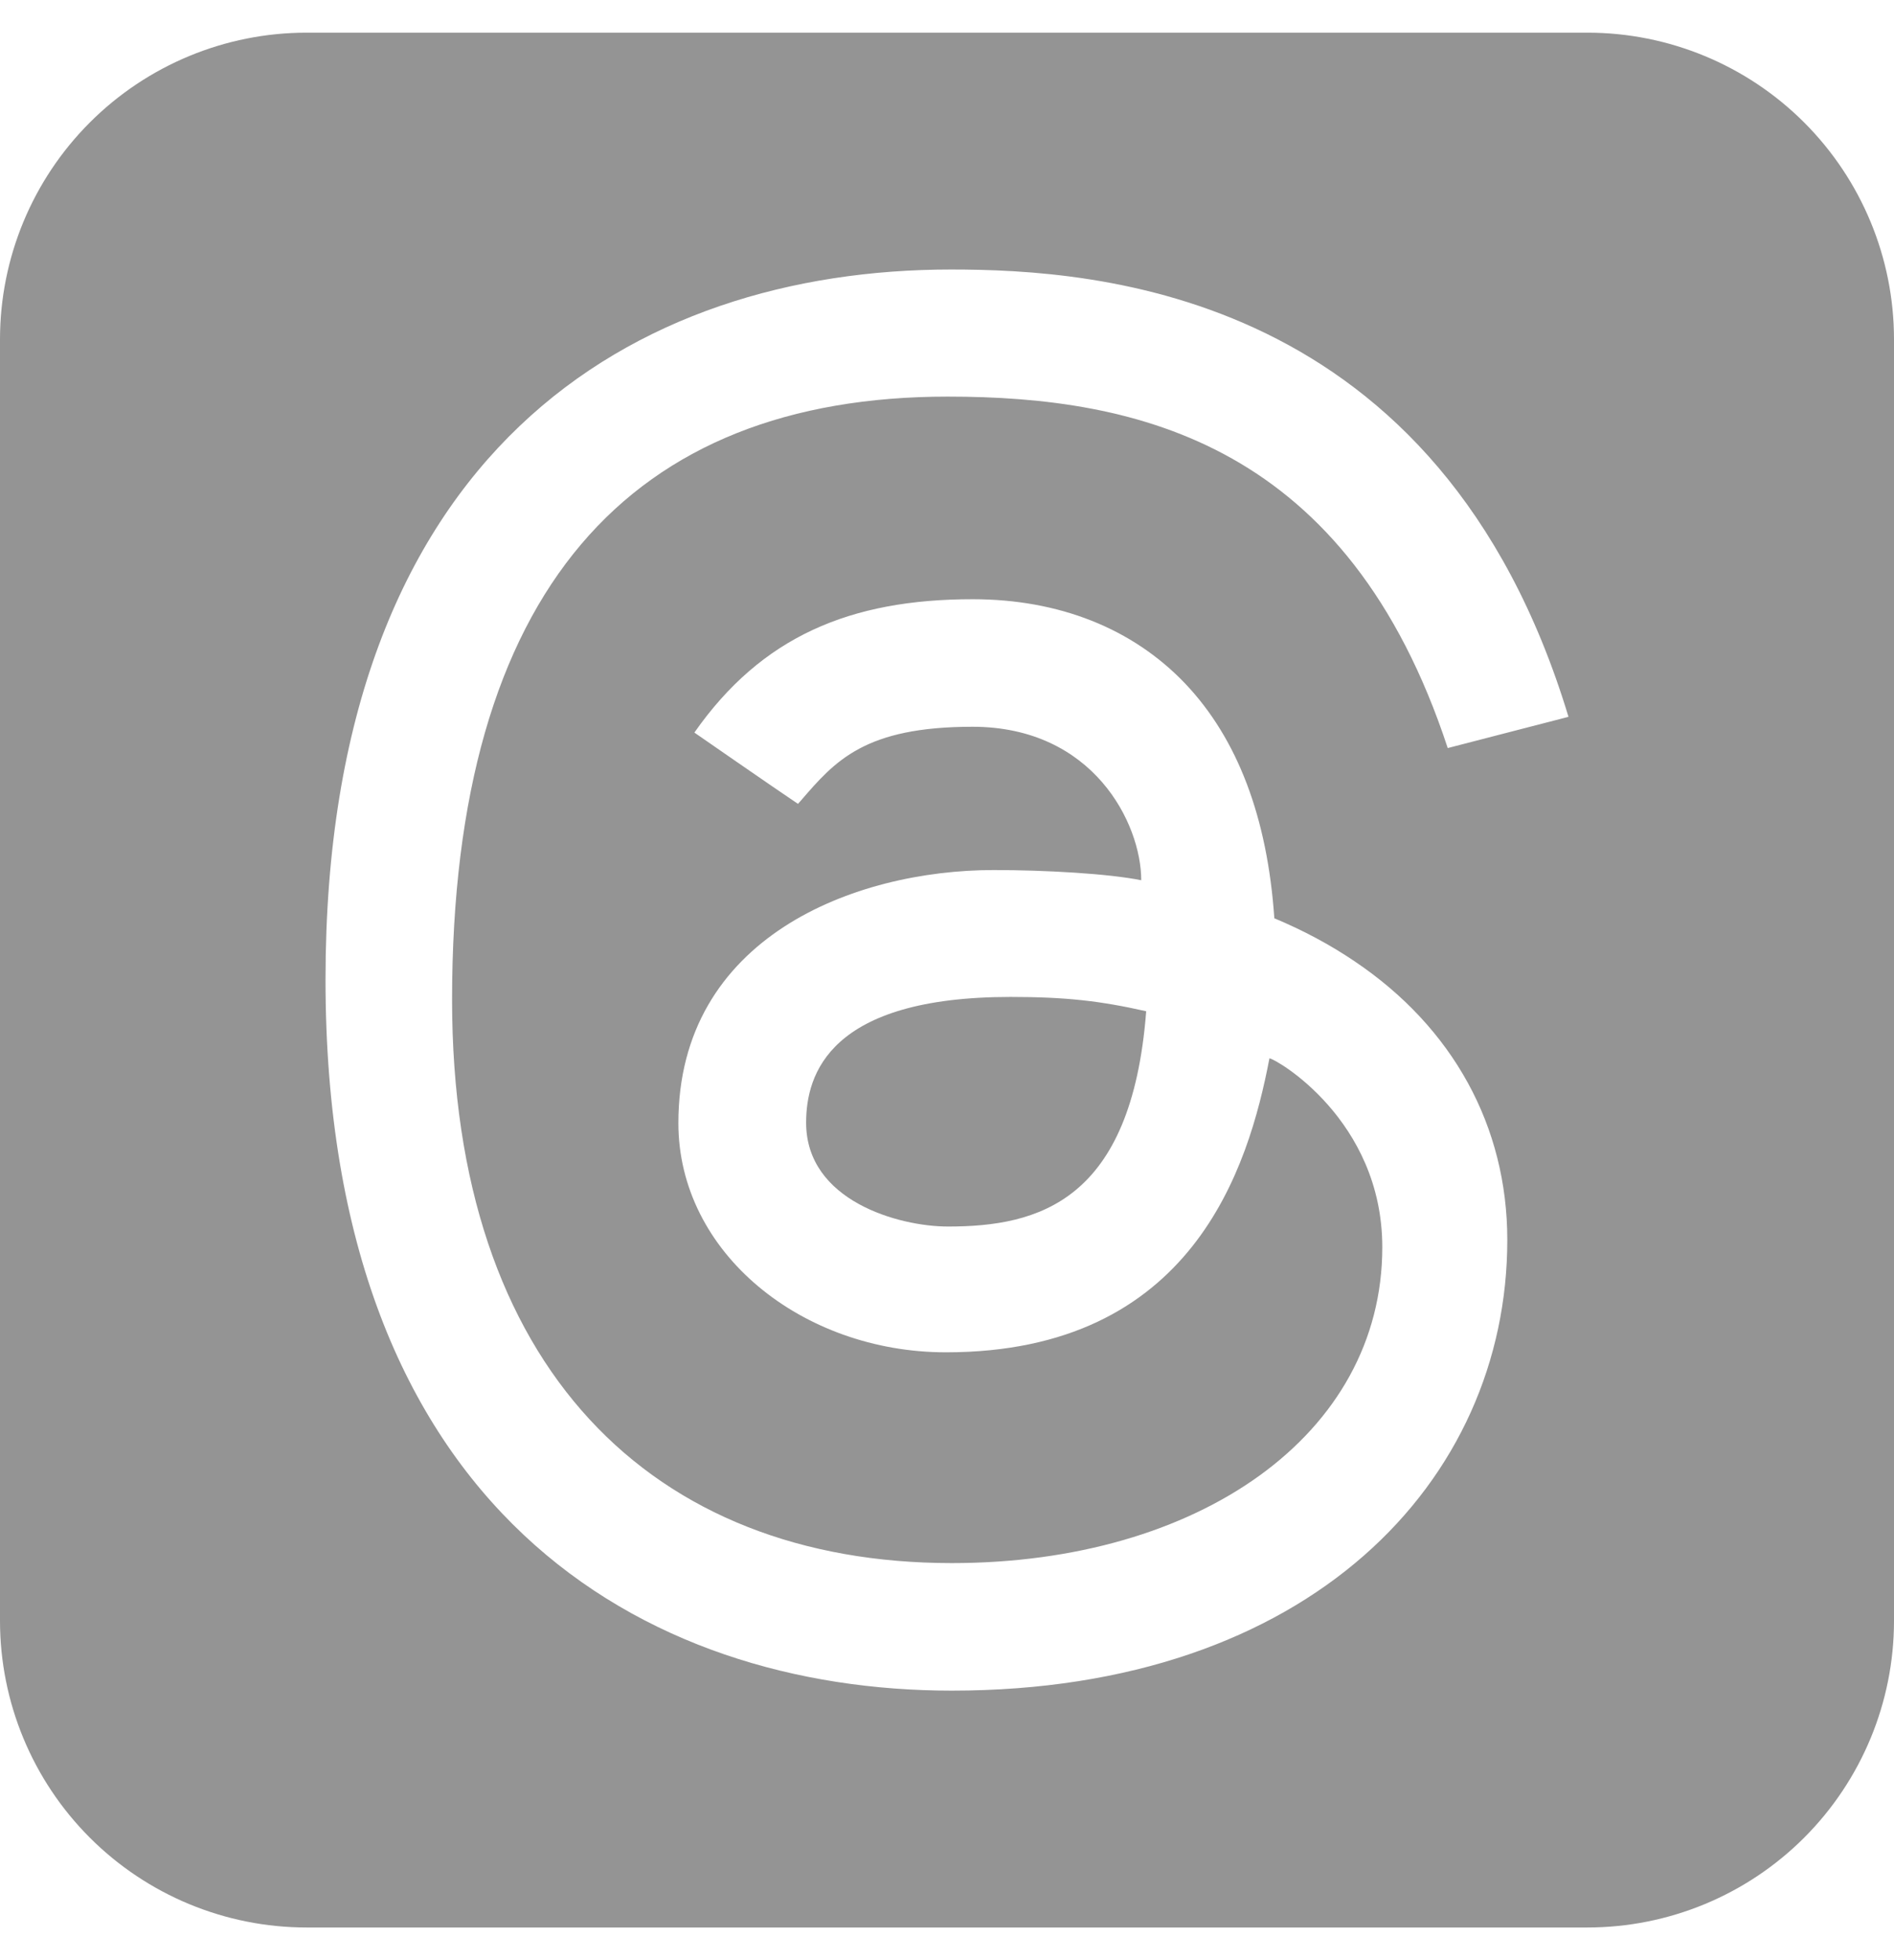 <svg width="29" height="30" viewBox="0 0 29 30" fill="none" xmlns="http://www.w3.org/2000/svg">
<g clip-path="url(#clip0_459_3169)">
<path d="M12.343 17.183C12.343 16.44 12.7 15.258 15.473 15.258C16.323 15.258 16.847 15.319 17.55 15.477C17.326 18.388 15.901 18.772 14.516 18.772C13.759 18.772 12.343 18.377 12.343 17.183Z" fill="#949494"/>
<path d="M4.694 29.5H24.306C25.551 29.5 26.745 29.005 27.625 28.125C28.505 27.245 29 26.051 29 24.806V5.194C29 3.949 28.505 2.755 27.625 1.875C26.745 0.995 25.551 0.5 24.306 0.5L4.694 0.5C3.449 0.5 2.255 0.995 1.375 1.875C0.495 2.755 0 3.949 0 5.194L0 24.806C0 26.051 0.495 27.245 1.375 28.125C2.255 29.005 3.449 29.5 4.694 29.5ZM10.632 11.212C11.66 9.744 13.016 9.171 14.892 9.171C16.215 9.171 17.34 9.617 18.145 10.46C18.948 11.304 19.406 12.511 19.512 14.054C19.956 14.24 20.366 14.459 20.74 14.712C22.248 15.725 23.079 17.24 23.079 18.977C23.079 22.669 20.052 25.875 14.574 25.875C9.871 25.875 4.984 23.138 4.984 14.993C4.984 6.891 9.717 4.125 14.56 4.125C16.796 4.125 22.044 4.455 24.016 10.971L22.167 11.449C20.641 6.809 17.442 6.07 14.511 6.07C9.662 6.07 6.922 9.021 6.922 15.301C6.922 20.932 9.985 23.923 14.574 23.923C18.35 23.923 21.165 21.962 21.165 19.089C21.165 17.133 19.522 16.198 19.437 16.198C19.116 17.875 18.257 20.697 14.484 20.697C12.285 20.697 10.387 19.178 10.387 17.188C10.387 14.346 13.084 13.316 15.214 13.316C16.012 13.316 16.972 13.371 17.474 13.472C17.474 12.606 16.742 11.123 14.89 11.123C13.239 11.123 12.787 11.645 12.262 12.254L12.218 12.303C11.852 12.058 10.632 11.212 10.632 11.212Z" fill="#949494"/>
</g>
<defs>
<clipPath id="clip0_459_3169">
<rect width="29" height="29" fill="white" transform="translate(0 0.5)"/>
</clipPath>
</defs>
</svg>
